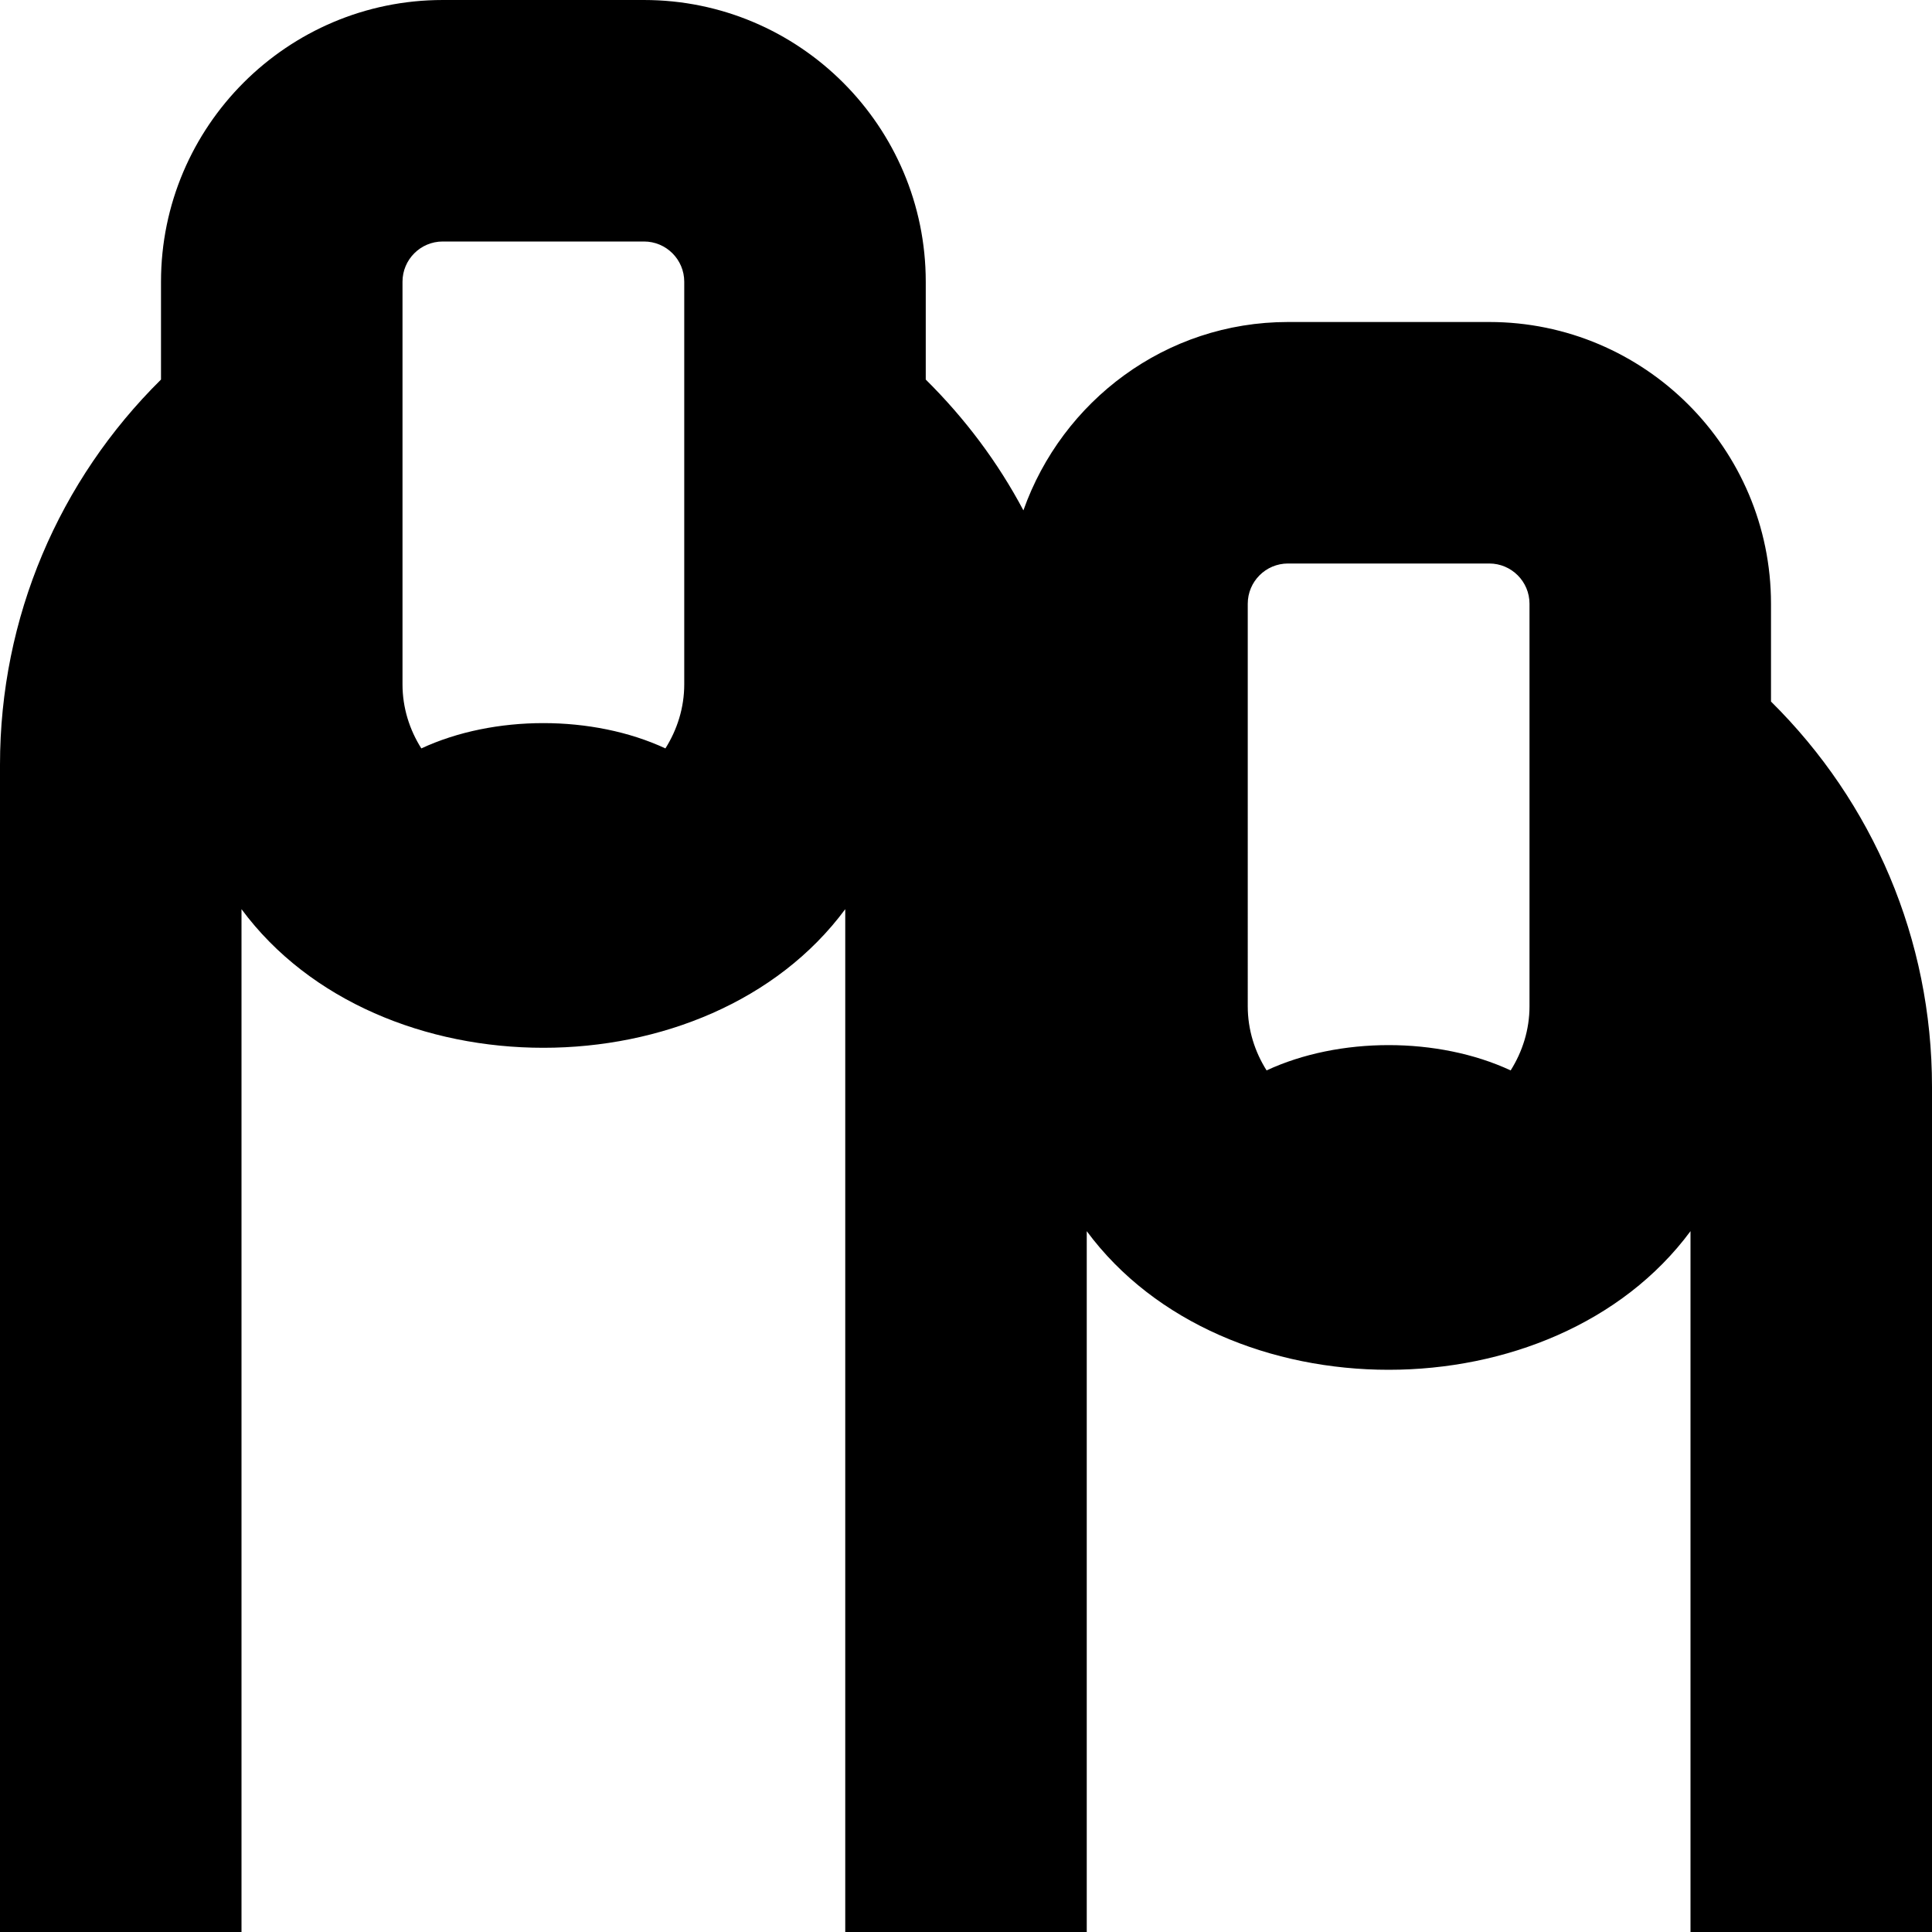 <?xml version="1.0" encoding="UTF-8"?>
<svg xmlns="http://www.w3.org/2000/svg" id="Layer_1" data-name="Layer 1" viewBox="0 0 24 24">
  <path d="M22,8.715v-1.215c0-1.93-1.57-3.5-3.5-3.5h-2.5c-1.521,0-2.806,.982-3.287,2.34-.317-.598-.726-1.143-1.213-1.625v-1.215c0-1.93-1.57-3.5-3.5-3.5h-2.5c-1.93,0-3.5,1.57-3.5,3.5v1.215C.733,5.967,0,7.669,0,9.5v14.5H3V11.294c1.699,2.296,5.801,2.296,7.5,0v12.706h3V15.294c1.699,2.296,5.801,2.296,7.5,0v8.706h3V13.5c0-1.831-.733-3.533-2-4.785Zm-6.5-1.215c0-.276,.224-.5,.5-.5h2.5c.276,0,.5,.224,.5,.5v5c0,.293-.088,.565-.234,.797-.901-.419-2.131-.419-3.032,0-.146-.231-.234-.503-.234-.797V7.5ZM5,3.5c0-.276,.224-.5,.5-.5h2.5c.276,0,.5,.224,.5,.5v5c0,.293-.088,.565-.234,.797-.901-.419-2.131-.419-3.032,0-.146-.231-.234-.503-.234-.797V3.5Z"/>
</svg>
